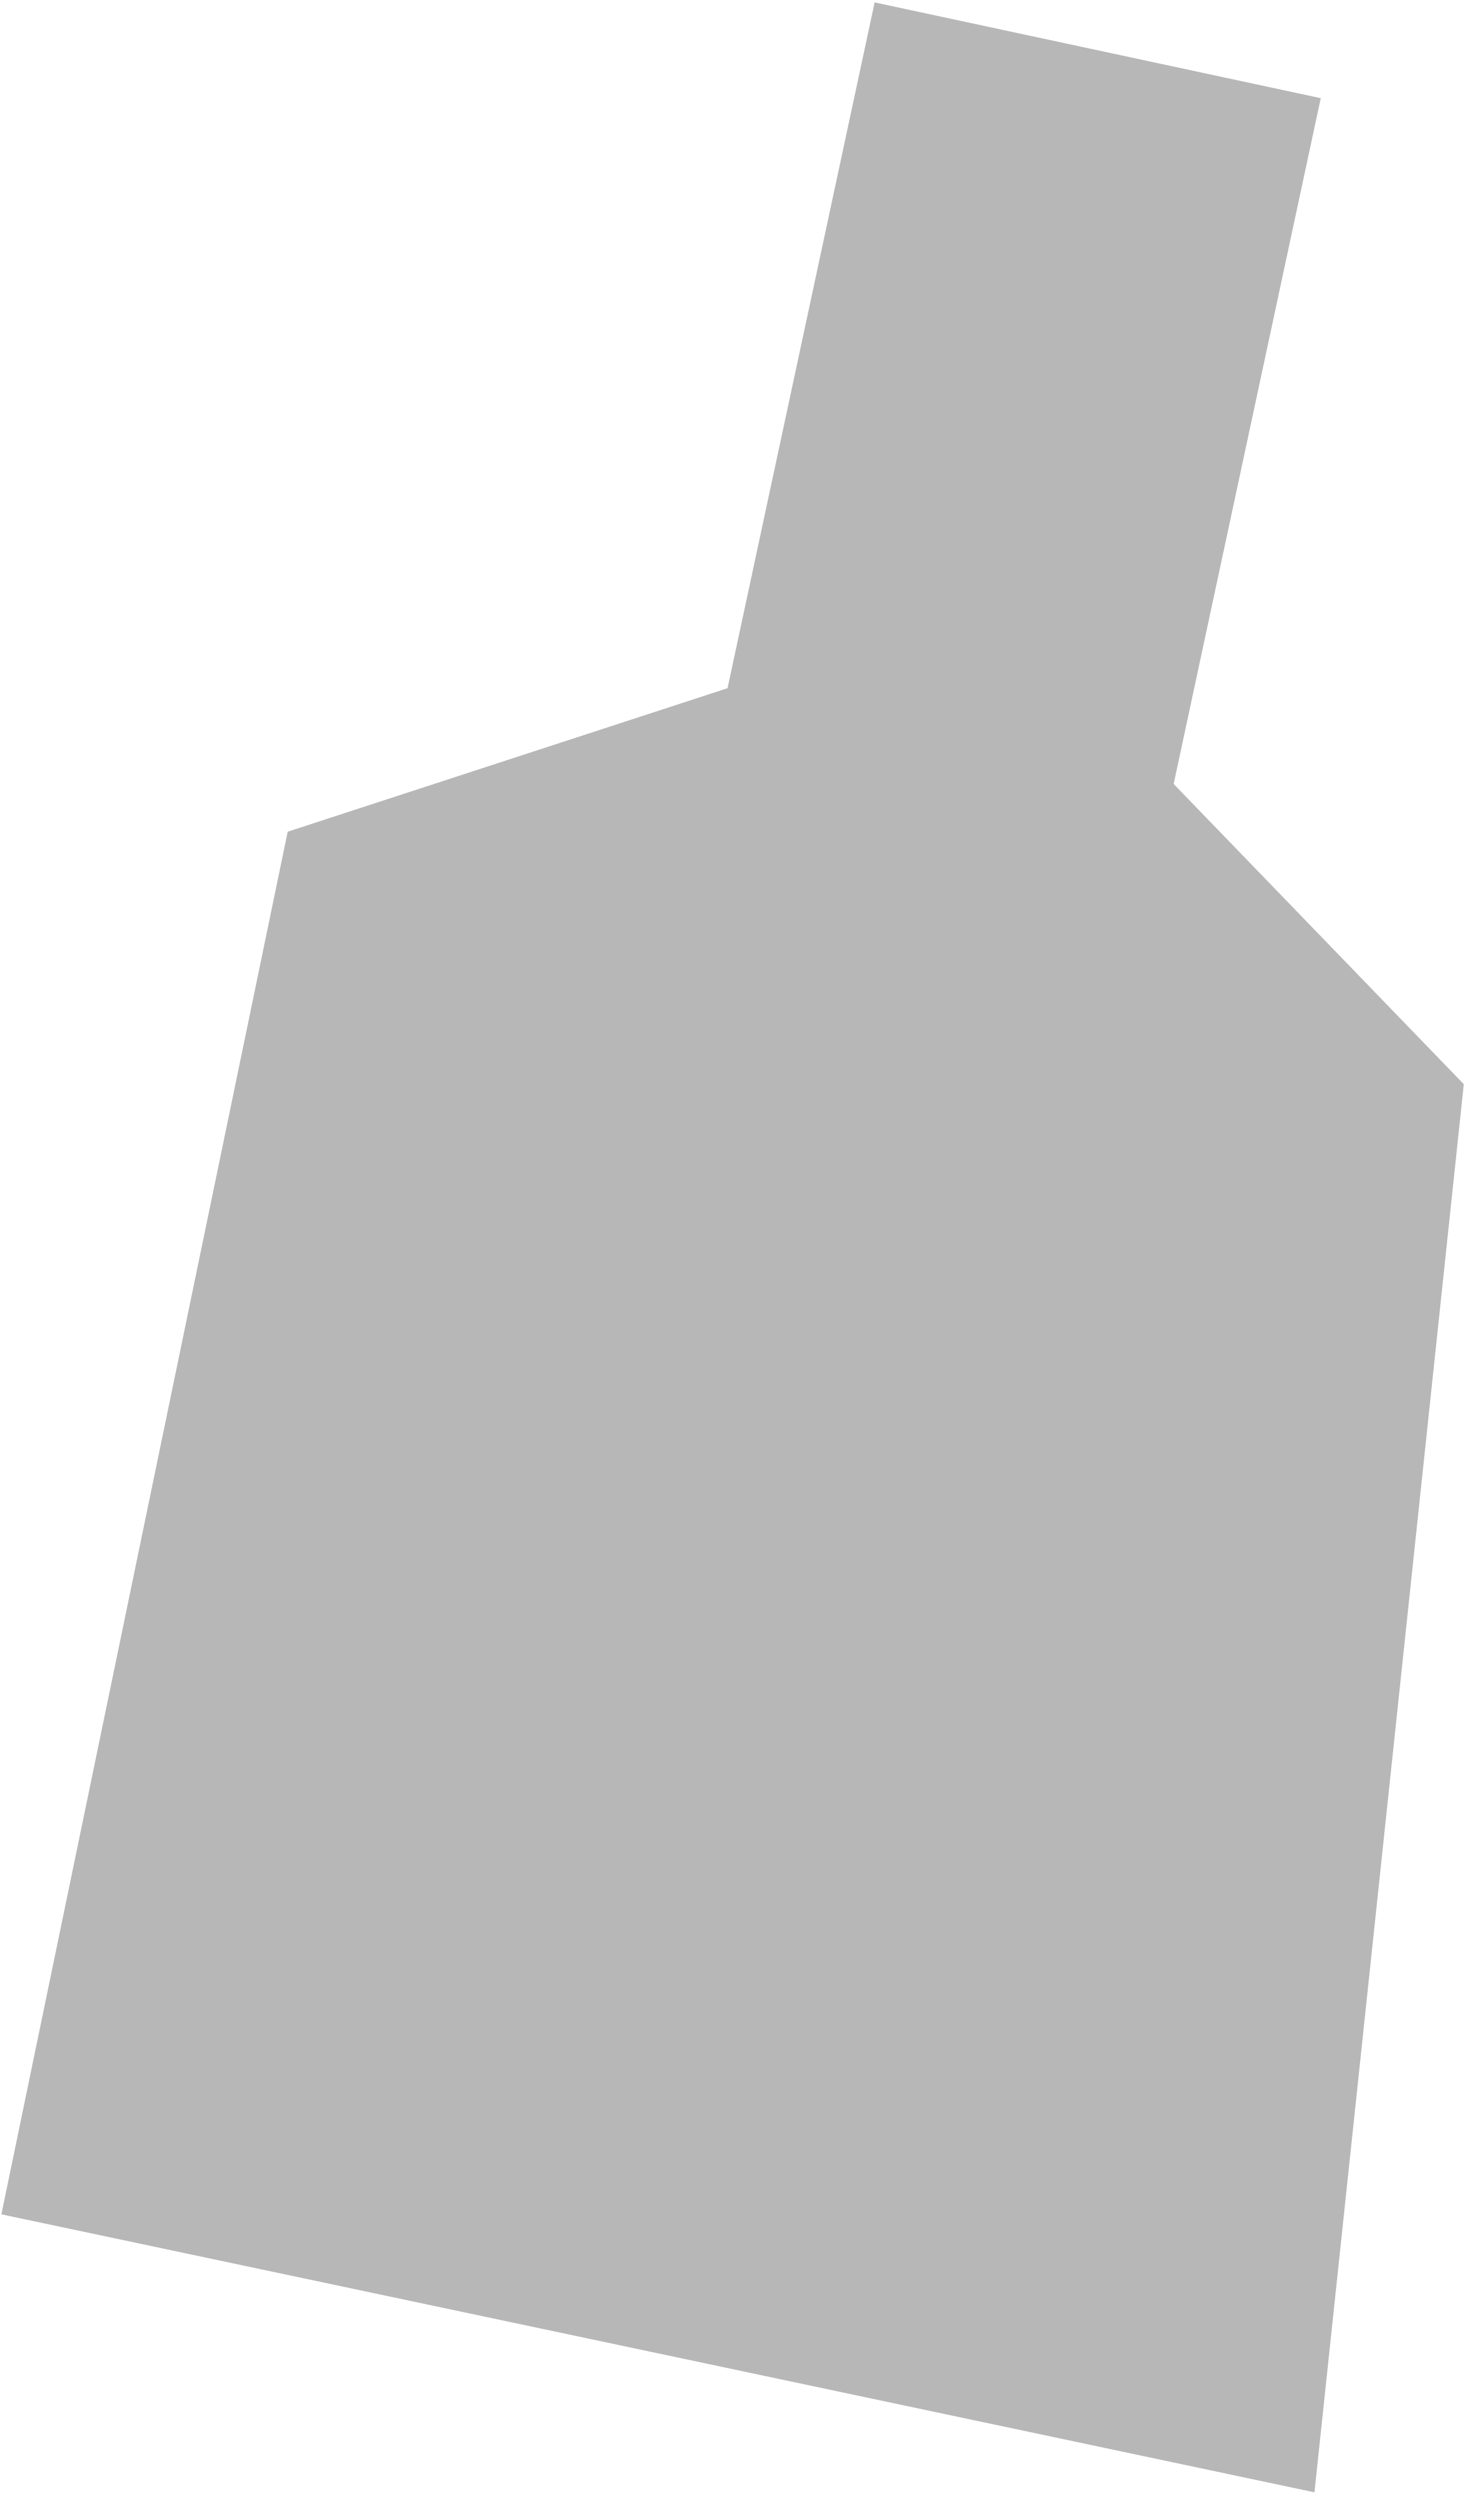 <svg width="86" height="146" viewBox="0 0 86 146" fill="none" xmlns="http://www.w3.org/2000/svg">
<path d="M16.808 48.569L0.081 129.311L25.027 134.59L52.07 140.313L76.796 145.545L85.521 63.314L68.57 45.782L77.164 5.733L51.1 0.14L42.506 40.189L16.808 48.569Z" fill="#B7B7B7"/>
</svg>
